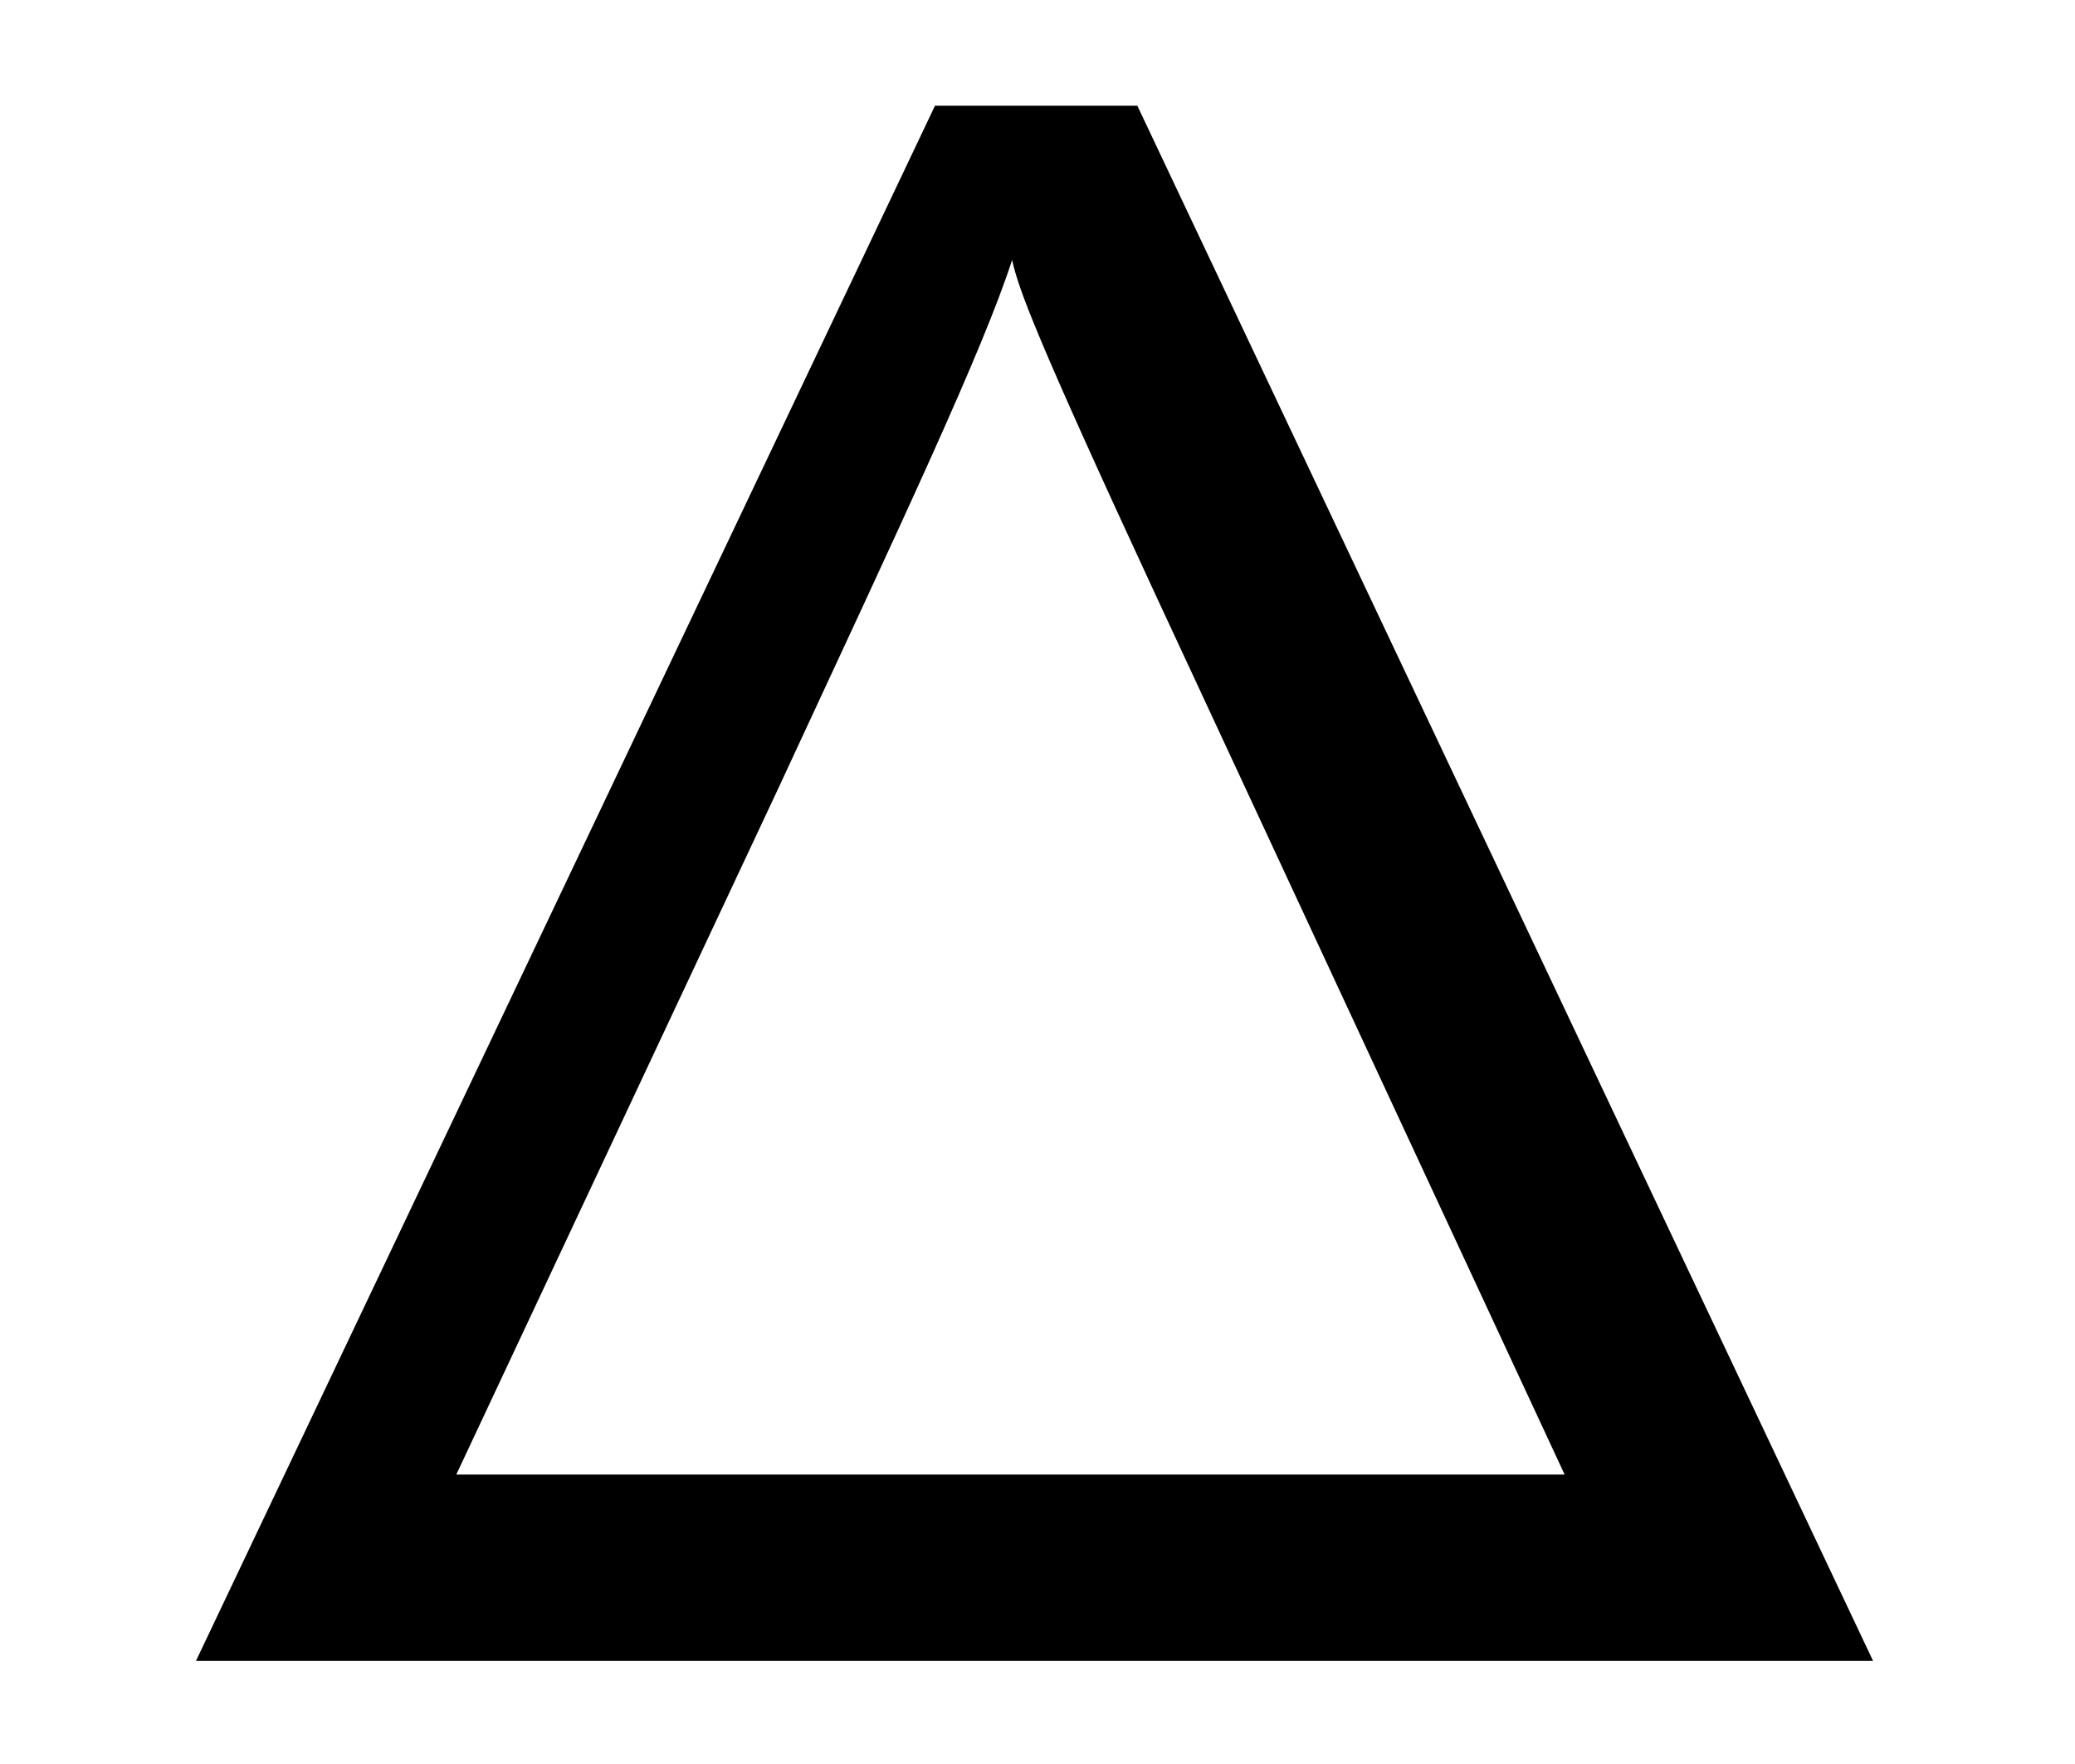 <?xml version="1.0" encoding="UTF-8"?>
<svg xmlns="http://www.w3.org/2000/svg" xmlns:xlink="http://www.w3.org/1999/xlink" viewBox="0 0 10.091 8.576">
<defs>
<g>
<g id="glyph-0-0">
<path d="M 5.031 -7.562 L 4.047 -7.562 L 0.453 0 L 8.609 0 Z M 3.281 -4.234 C 3.891 -5.547 4.281 -6.375 4.422 -6.812 C 4.453 -6.672 4.531 -6.453 5.125 -5.172 L 7.109 -0.906 L 1.719 -0.906 Z M 3.281 -4.234 "/>
</g>
</g>
<clipPath id="clip-0">
<path clip-rule="nonzero" d="M 0 0 L 10 0 L 10 8.574 L 0 8.574 Z M 0 0 "/>
</clipPath>
</defs>
<g clip-path="url(#clip-0)">
<g fill="rgb(0%, 0%, 0%)" fill-opacity="1">
<use xlink:href="#glyph-0-0" x="0.5" y="8.076"/>
</g>
</g>
</svg>

